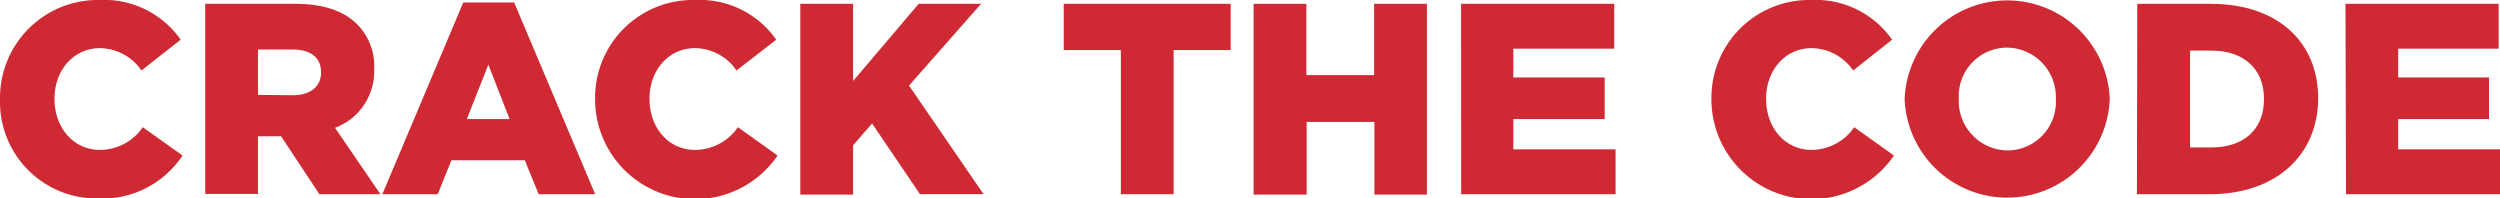<svg xmlns="http://www.w3.org/2000/svg" viewBox="0 0 275.21 21.8"><defs><style>.cls-1{fill:#cf2a33;}</style></defs><title>Text_CrackTheCode</title><g id="Layer_2" data-name="Layer 2"><g id="Layer_1-2" data-name="Layer 1"><path class="cls-1" d="M0,11V10.9A10.77,10.77,0,0,1,11,0a10.26,10.26,0,0,1,8.89,4.37L15.57,7.76A5.61,5.61,0,0,0,11,5.3c-2.93,0-5,2.48-5,5.54v.06c0,3.14,2.07,5.6,5,5.6A5.72,5.72,0,0,0,15.72,14l4.37,3.12a10.57,10.57,0,0,1-9.28,4.73A10.64,10.64,0,0,1,0,11Z"/><path class="cls-1" d="M22.59.42H32.5c3.2,0,5.42.84,6.83,2.27a6.5,6.5,0,0,1,1.86,4.88v.06a6.63,6.63,0,0,1-4.31,6.44l5,7.31H35.16L30.94,15H28.4v6.35H22.59Zm9.64,10.06c2,0,3.11-1,3.11-2.49V7.94c0-1.65-1.2-2.49-3.14-2.49H28.4v5Z"/><path class="cls-1" d="M51,.27h5.6l8.92,21.11H59.3l-1.53-3.74H49.69l-1.5,3.74H42.09ZM56.1,13.11l-2.34-6-2.37,6Z"/><path class="cls-1" d="M65.51,11V10.9A10.77,10.77,0,0,1,76.56,0a10.26,10.26,0,0,1,8.89,4.37L81.08,7.76A5.61,5.61,0,0,0,76.5,5.3c-2.93,0-5,2.48-5,5.54v.06c0,3.14,2.07,5.6,5,5.6A5.72,5.72,0,0,0,81.23,14l4.37,3.12A11,11,0,0,1,65.51,11Z"/><path class="cls-1" d="M88.1.42h5.81v8.5l7.22-8.5H108l-7.93,9,8.2,11.95h-7L96,13.59,93.91,16v5.42H88.1Z"/><path class="cls-1" d="M123.39,5.51H117.1V.42h18.38V5.51H129.2V21.38h-5.81Z"/><path class="cls-1" d="M138,.42h5.81V8.27h7.46V.42h5.81v21H151.3v-8h-7.46v8H138Z"/><path class="cls-1" d="M160.84.42H177.7V5.36H166.59V8.53h10.06v4.58H166.59v3.33h11.26v4.94h-17Z"/><path class="cls-1" d="M188.4,11V10.9a10.77,10.77,0,0,1,11-10.9,10.26,10.26,0,0,1,8.89,4.37L204,7.76a5.61,5.61,0,0,0-4.58-2.46c-2.93,0-5,2.48-5,5.54v.06c0,3.14,2.07,5.6,5,5.6A5.72,5.72,0,0,0,204.12,14l4.37,3.12A11,11,0,0,1,188.4,11Z"/><path class="cls-1" d="M209.67,11V10.9a11.3,11.3,0,0,1,22.58-.06v.06a11.3,11.3,0,0,1-22.58.06Zm16.65,0V10.9a5.45,5.45,0,0,0-5.39-5.66,5.34,5.34,0,0,0-5.3,5.6v.06A5.44,5.44,0,0,0,221,16.56,5.35,5.35,0,0,0,226.32,11Z"/><path class="cls-1" d="M235.28.42h8.08c7.48,0,11.83,4.31,11.83,10.36v.06c0,6-4.4,10.54-11.95,10.54h-8Zm8.17,15.81c3.47,0,5.78-1.92,5.78-5.3v-.06c0-3.35-2.31-5.3-5.78-5.3h-2.36V16.23Z"/><path class="cls-1" d="M258.2.42h16.86V5.36H264V8.53H274v4.58H264v3.33h11.26v4.94h-17Z"/></g></g></svg>